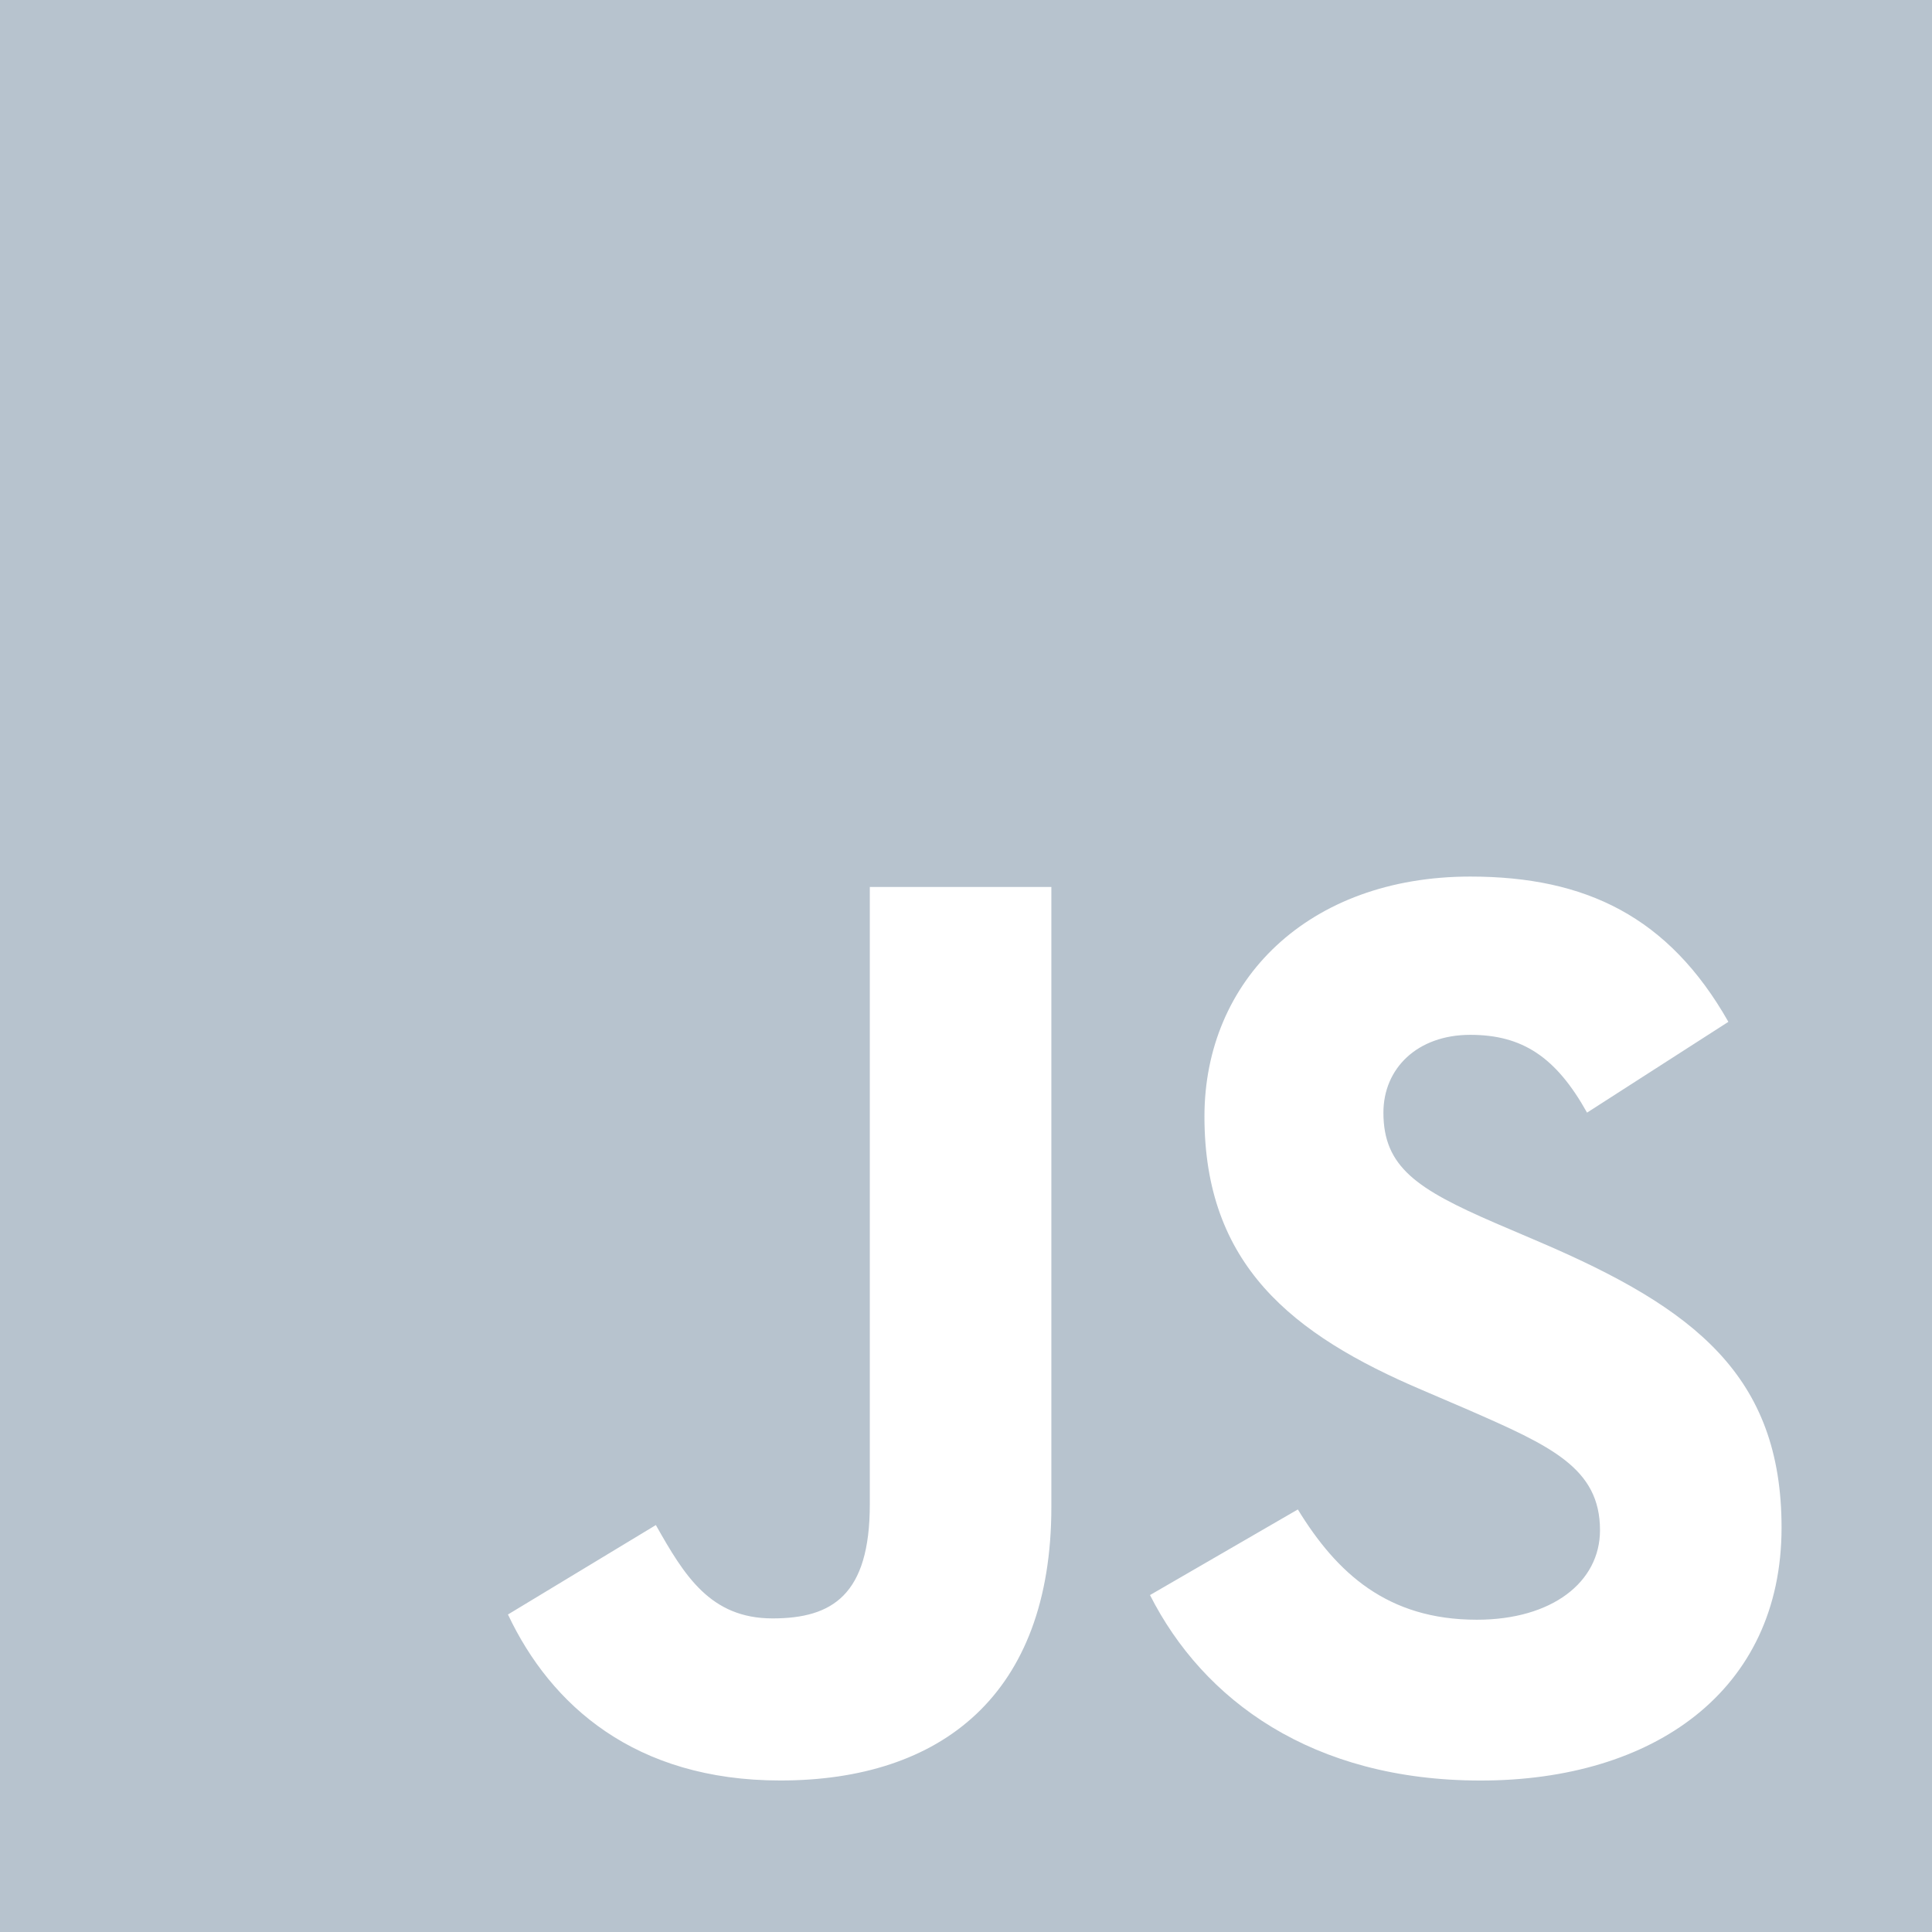 <?xml version="1.0" encoding="UTF-8"?>
<svg width="38px" height="38px" viewBox="0 0 38 38" version="1.1" xmlns="http://www.w3.org/2000/svg" xmlns:xlink="http://www.w3.org/1999/xlink">
    <!-- Generator: Sketch 57.1 (83088) - https://sketch.com -->
    <title>js</title>
    <desc>Created with Sketch.</desc>
    <g id="js" stroke="none" stroke-width="1" fill="none" fill-rule="evenodd">
        <g id="javascript" fill="#B7C3CE">
            <g id="Shape">
                <path d="M38,0 L38,38 L0,38 L0,0 L38,0 Z M28.919,17.241 C25.731,17.241 23.69,19.282 23.69,21.961 C23.69,24.868 25.399,26.246 27.976,27.342 L27.976,27.342 L28.868,27.725 C30.501,28.439 31.47,28.873 31.47,30.097 C31.47,31.118 30.527,31.858 29.047,31.858 C27.287,31.858 26.292,30.939 25.527,29.689 L25.527,29.689 L22.619,31.373 C23.665,33.439 25.807,35.021 29.123,35.021 C32.516,35.021 35.041,33.261 35.041,30.047 C35.041,27.062 33.332,25.736 30.297,24.435 L30.297,24.435 L29.404,24.053 C27.873,23.389 27.21,22.955 27.21,21.884 C27.21,21.017 27.873,20.354 28.919,20.354 C29.94,20.354 30.603,20.787 31.215,21.884 L31.215,21.884 L33.995,20.098 C32.822,18.032 31.19,17.241 28.919,17.241 Z M20.679,17.446 L17.108,17.446 L17.108,29.588 C17.108,31.373 16.369,31.832 15.195,31.832 C13.971,31.832 13.461,30.99 12.9,29.996 L12.9,29.996 L9.991,31.755 C10.833,33.541 12.491,35.02 15.348,35.02 C18.511,35.02 20.679,33.337 20.679,29.638 L20.679,29.638 L20.679,17.446 Z" id="Rectangle-2"></path>
            </g>
        </g>
    </g>
</svg>